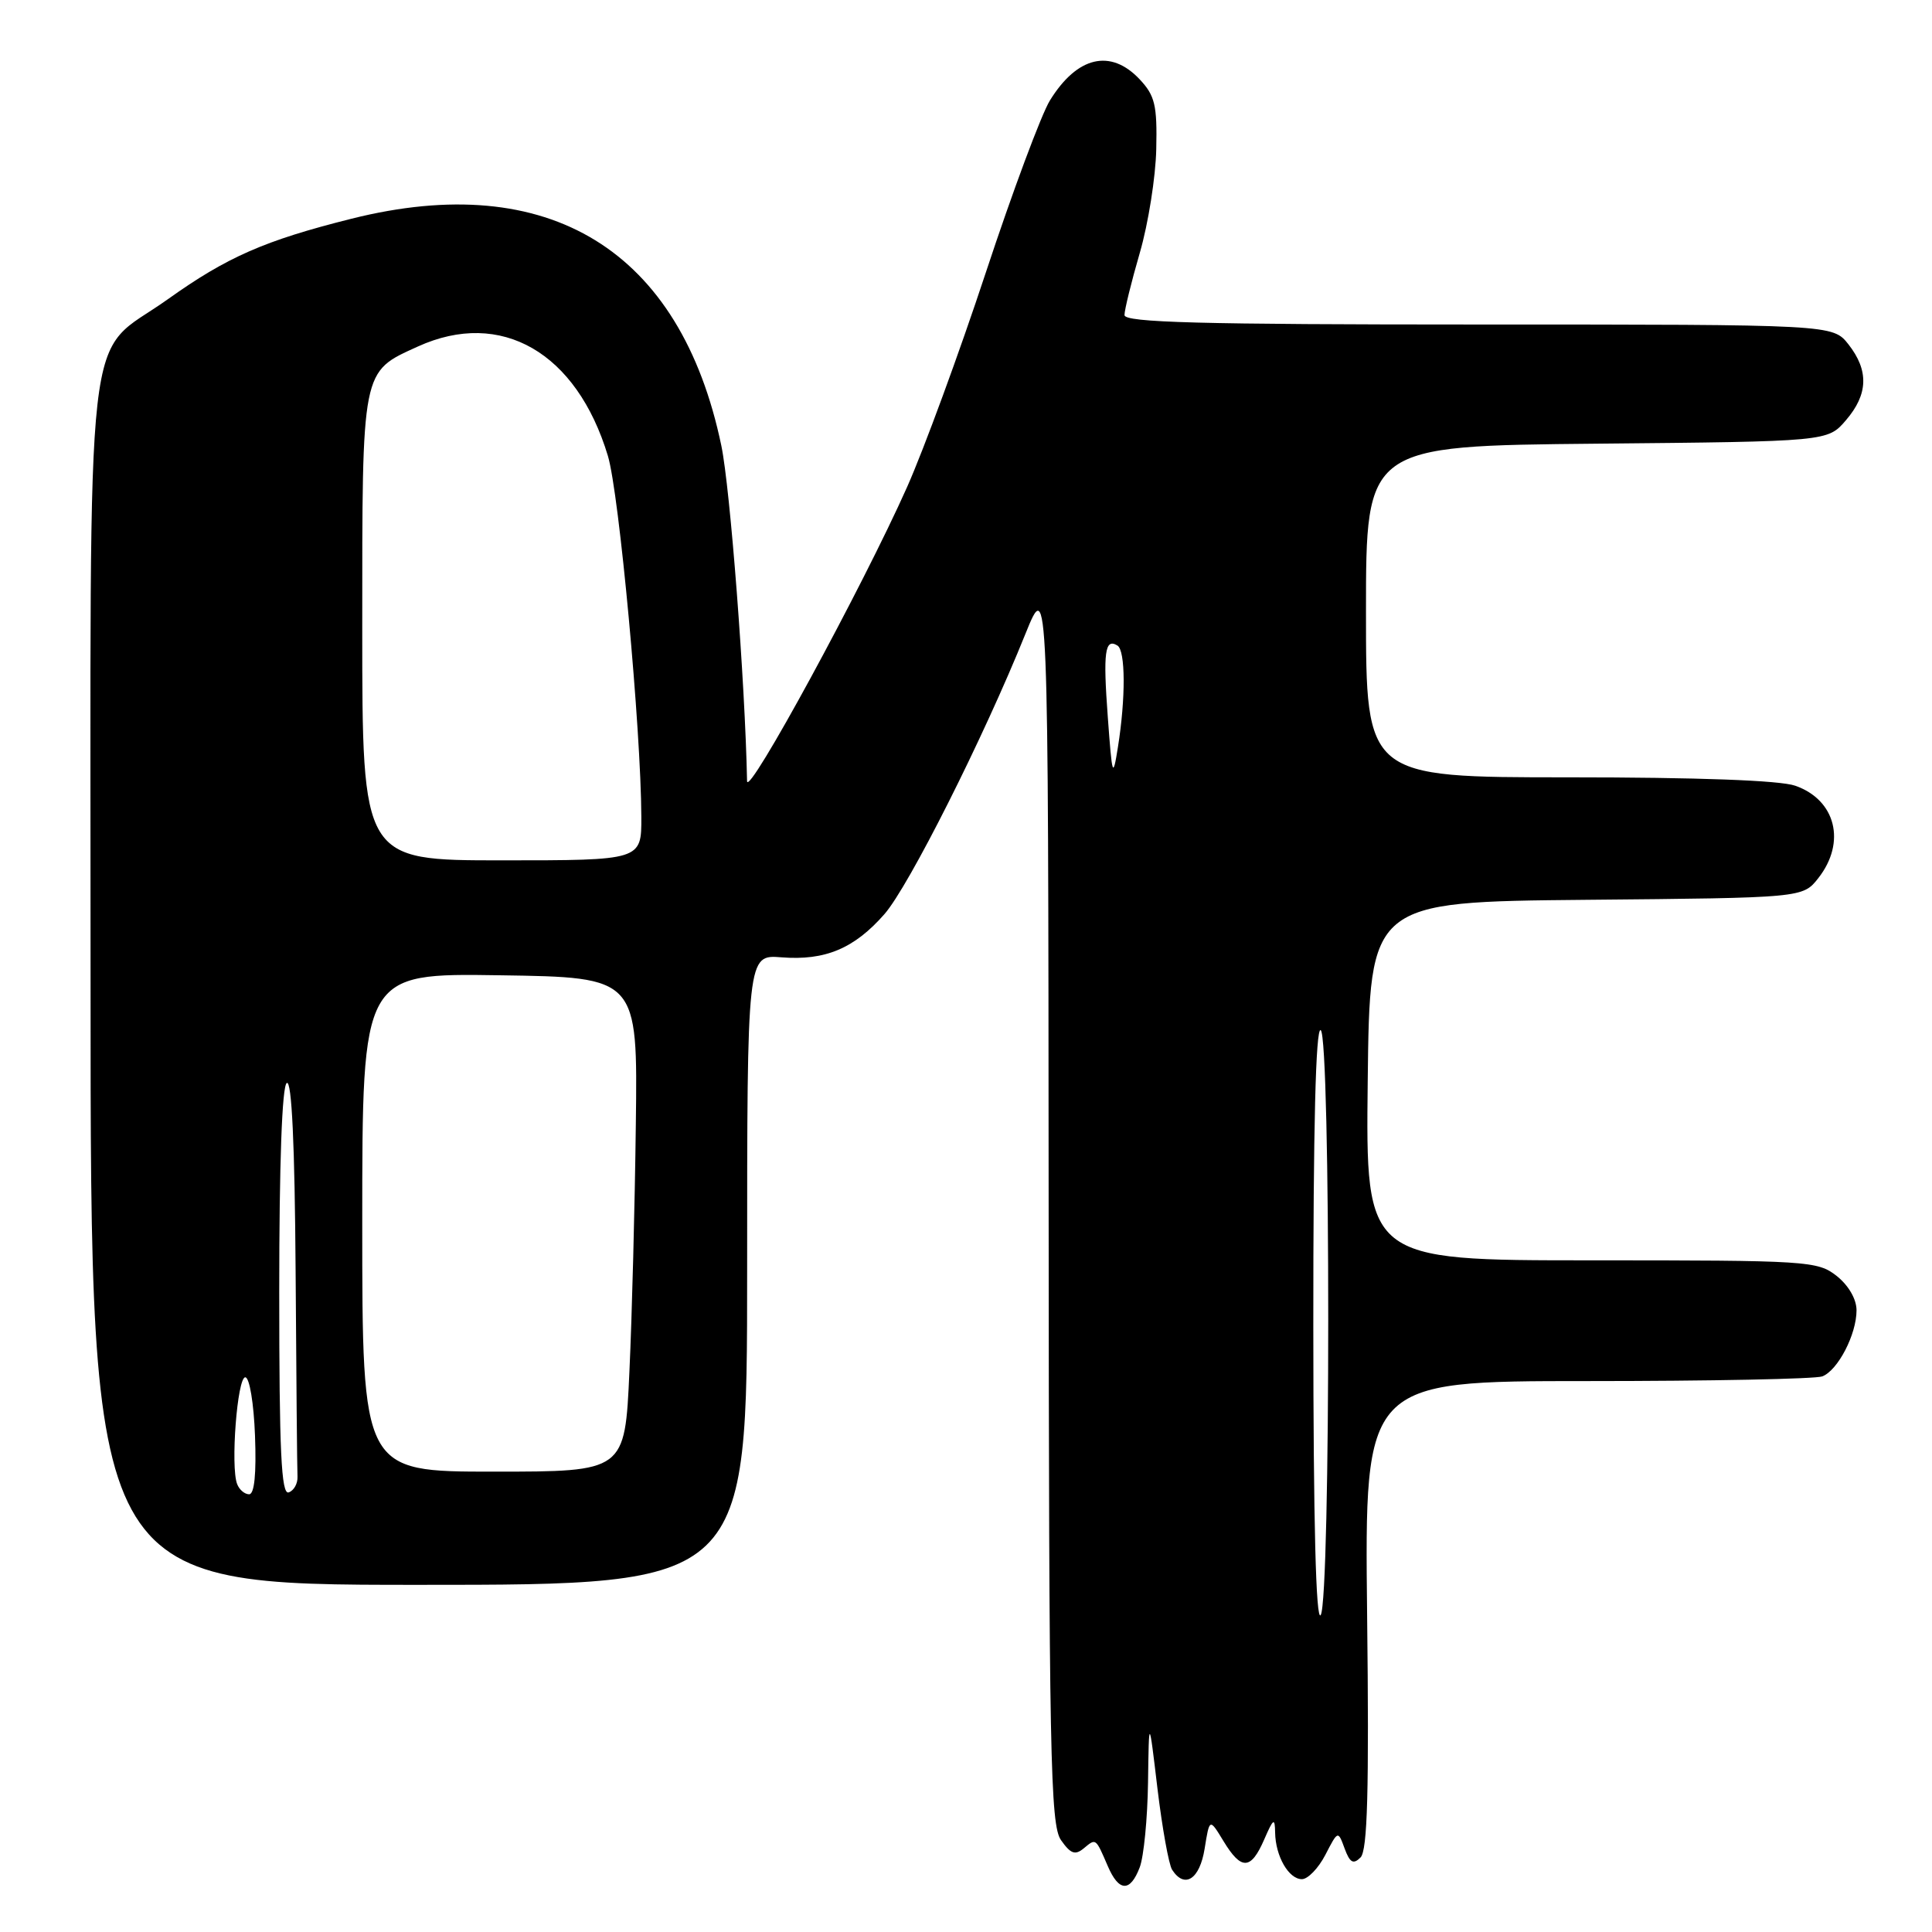 <?xml version="1.0" encoding="UTF-8" standalone="no"?>
<!DOCTYPE svg PUBLIC "-//W3C//DTD SVG 1.1//EN" "http://www.w3.org/Graphics/SVG/1.1/DTD/svg11.dtd" >
<svg xmlns="http://www.w3.org/2000/svg" xmlns:xlink="http://www.w3.org/1999/xlink" version="1.1" viewBox="0 0 256 256">
 <g >
 <path fill="currentColor"
d=" M 151.02 247.43 C 151.56 246.02 152.05 240.96 152.12 236.18 C 152.24 227.50 152.24 227.50 153.37 237.00 C 154.00 242.22 154.87 247.06 155.31 247.75 C 156.97 250.32 158.97 249.02 159.62 244.96 C 160.27 240.91 160.27 240.91 162.12 243.96 C 164.48 247.85 165.75 247.80 167.51 243.75 C 168.73 240.94 168.93 240.81 168.96 242.82 C 169.01 245.96 170.76 249.00 172.51 249.00 C 173.30 249.00 174.70 247.55 175.62 245.77 C 177.29 242.54 177.29 242.54 178.17 244.94 C 178.87 246.83 179.32 247.08 180.28 246.12 C 181.20 245.19 181.42 237.35 181.15 213.95 C 180.81 183.00 180.81 183.00 210.32 183.00 C 226.55 183.00 240.56 182.72 241.46 182.38 C 243.53 181.58 246.00 176.82 246.00 173.62 C 246.00 172.14 244.94 170.32 243.37 169.07 C 240.83 167.08 239.56 167.00 210.85 167.00 C 180.96 167.00 180.96 167.00 181.23 143.25 C 181.50 119.50 181.50 119.50 210.19 119.23 C 238.88 118.97 238.88 118.97 240.94 116.35 C 244.66 111.61 243.25 105.98 237.87 104.11 C 235.86 103.40 224.88 103.00 207.85 103.00 C 181.00 103.00 181.00 103.00 181.00 81.04 C 181.00 59.08 181.00 59.08 211.59 58.79 C 242.18 58.50 242.18 58.50 244.59 55.69 C 247.55 52.25 247.65 49.10 244.93 45.63 C 242.85 43.00 242.85 43.00 195.93 43.00 C 158.99 43.00 149.00 42.73 149.00 41.75 C 149.00 41.06 149.91 37.35 151.03 33.50 C 152.15 29.65 153.13 23.47 153.21 19.76 C 153.34 13.93 153.04 12.67 151.01 10.51 C 147.16 6.42 142.73 7.46 139.12 13.31 C 137.99 15.14 134.17 25.38 130.64 36.07 C 127.11 46.76 122.41 59.55 120.21 64.50 C 114.32 77.73 99.04 105.82 98.99 103.50 C 98.73 90.44 96.76 64.70 95.58 59.05 C 90.17 33.12 72.75 22.42 46.58 28.98 C 35.08 31.86 30.09 34.05 22.24 39.65 C 11.00 47.67 12.01 38.72 12.00 130.25 C 12.00 210.00 12.00 210.00 55.50 210.00 C 99.00 210.00 99.00 210.00 99.00 168.24 C 99.00 126.49 99.00 126.49 103.54 126.85 C 109.33 127.31 113.19 125.69 117.19 121.13 C 120.41 117.46 130.34 97.74 135.87 84.00 C 138.90 76.50 138.90 76.50 138.95 159.03 C 138.99 232.79 139.17 241.80 140.59 243.83 C 141.87 245.65 142.46 245.86 143.61 244.91 C 145.23 243.56 145.17 243.52 146.78 247.25 C 148.25 250.69 149.76 250.76 151.02 247.43 Z  M 174.02 175.69 C 174.01 149.40 174.34 136.09 175.00 136.50 C 176.33 137.32 176.33 211.94 175.00 214.00 C 174.37 214.98 174.03 201.76 174.02 175.69 Z  M 31.42 196.64 C 30.53 194.34 31.44 182.50 32.50 182.50 C 33.06 182.50 33.63 185.94 33.79 190.25 C 33.98 195.28 33.71 198.00 33.01 198.00 C 32.42 198.00 31.70 197.39 31.42 196.64 Z  M 37.00 171.14 C 37.00 154.20 37.37 143.89 38.00 143.50 C 38.66 143.10 39.06 151.70 39.17 168.44 C 39.26 182.50 39.37 194.75 39.42 195.67 C 39.46 196.58 38.94 197.52 38.25 197.75 C 37.27 198.08 37.00 192.32 37.00 171.14 Z  M 48.00 161.98 C 48.00 128.95 48.00 128.95 66.25 129.23 C 84.50 129.50 84.50 129.50 84.25 149.00 C 84.12 159.72 83.74 174.46 83.40 181.75 C 82.80 195.00 82.80 195.00 65.40 195.00 C 48.00 195.00 48.00 195.00 48.00 161.98 Z  M 48.00 83.22 C 48.00 48.64 47.86 49.33 55.38 45.91 C 66.39 40.91 76.41 46.69 80.55 60.41 C 82.04 65.35 84.94 96.62 84.98 108.25 C 85.00 114.00 85.00 114.00 66.50 114.00 C 48.00 114.00 48.00 114.00 48.00 83.22 Z  M 146.79 95.03 C 146.15 86.41 146.40 84.51 148.07 85.54 C 149.14 86.21 149.17 92.49 148.13 99.00 C 147.46 103.21 147.37 102.96 146.79 95.03 Z "/>
</g>
</svg>